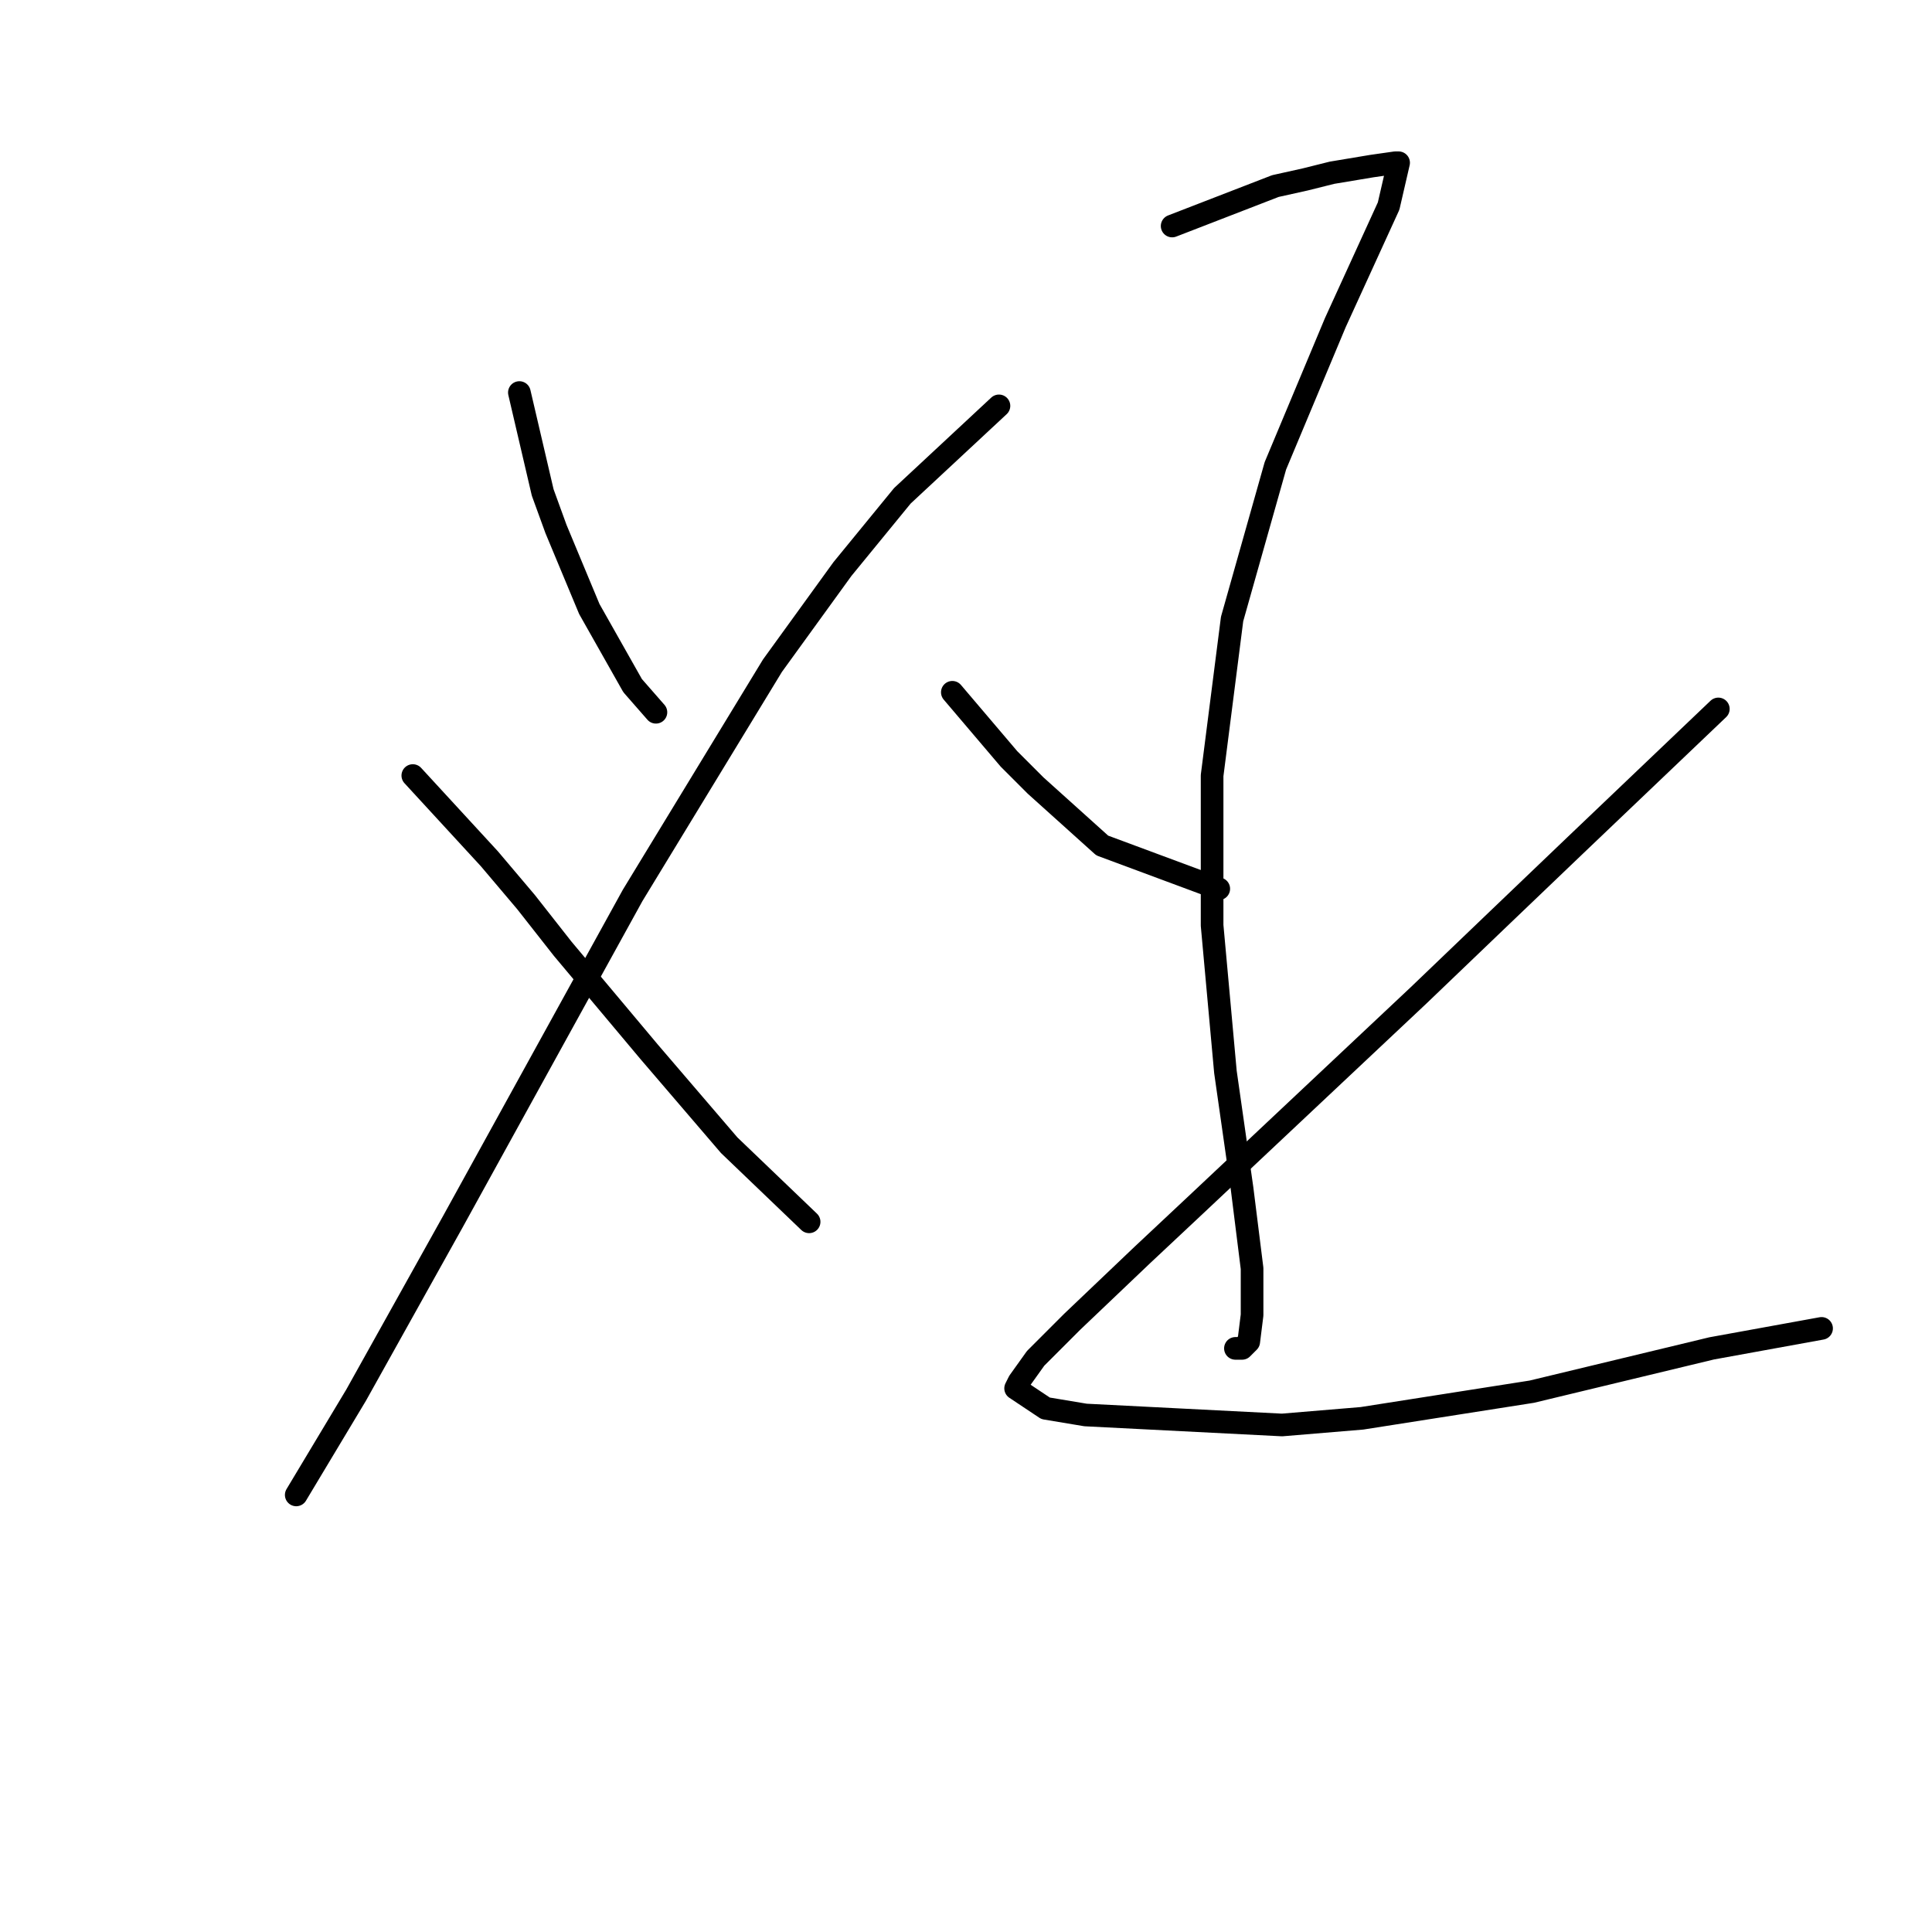 <?xml version="1.0" standalone="no"?>
    <svg width="256" height="256" xmlns="http://www.w3.org/2000/svg" version="1.1">
    <polyline stroke="black" stroke-width="3" stroke-linecap="round" fill="transparent" stroke-linejoin="round" points="68.82 52.014 71.909 65.253 73.675 70.108 75.881 75.403 78.088 80.699 83.825 90.849 86.914 94.379 86.914 94.379 " />
        <polyline stroke="black" stroke-width="3" stroke-linecap="round" fill="transparent" stroke-linejoin="round" points="132.367 53.78 119.57 65.695 111.626 75.403 102.359 88.201 83.825 118.65 59.994 161.898 47.197 184.845 39.253 198.084 39.253 198.084 " />
        <polyline stroke="black" stroke-width="3" stroke-linecap="round" fill="transparent" stroke-linejoin="round" points="54.699 102.764 64.849 113.796 69.703 119.533 74.557 125.711 86.031 139.392 96.622 151.748 107.213 161.898 107.213 161.898 " />
        <polyline stroke="black" stroke-width="3" stroke-linecap="round" fill="transparent" stroke-linejoin="round" points="155.315 29.949 168.995 24.654 172.967 23.771 176.497 22.889 181.793 22.006 184.882 21.565 185.323 21.565 183.999 27.302 176.939 42.747 168.995 61.723 163.258 82.023 160.61 102.764 160.61 122.622 162.376 142.039 164.582 157.485 165.906 168.076 165.906 174.254 165.465 177.784 164.582 178.667 163.7 178.667 163.7 178.667 " />
        <polyline stroke="black" stroke-width="3" stroke-linecap="round" fill="transparent" stroke-linejoin="round" points="126.189 91.731 133.691 100.557 137.222 104.088 141.635 108.059 146.048 112.031 161.493 117.768 161.493 117.768 " />
        <polyline stroke="black" stroke-width="3" stroke-linecap="round" fill="transparent" stroke-linejoin="round" points="227.688 93.938 208.712 112.031 198.562 121.74 187.971 131.889 158.404 159.691 151.343 166.311 142.076 175.137 137.222 179.991 135.015 183.08 134.574 183.963 138.546 186.61 143.841 187.493 169.878 188.817 180.469 187.934 202.975 184.404 226.805 178.667 241.368 176.019 241.368 176.019 " />
        </svg>